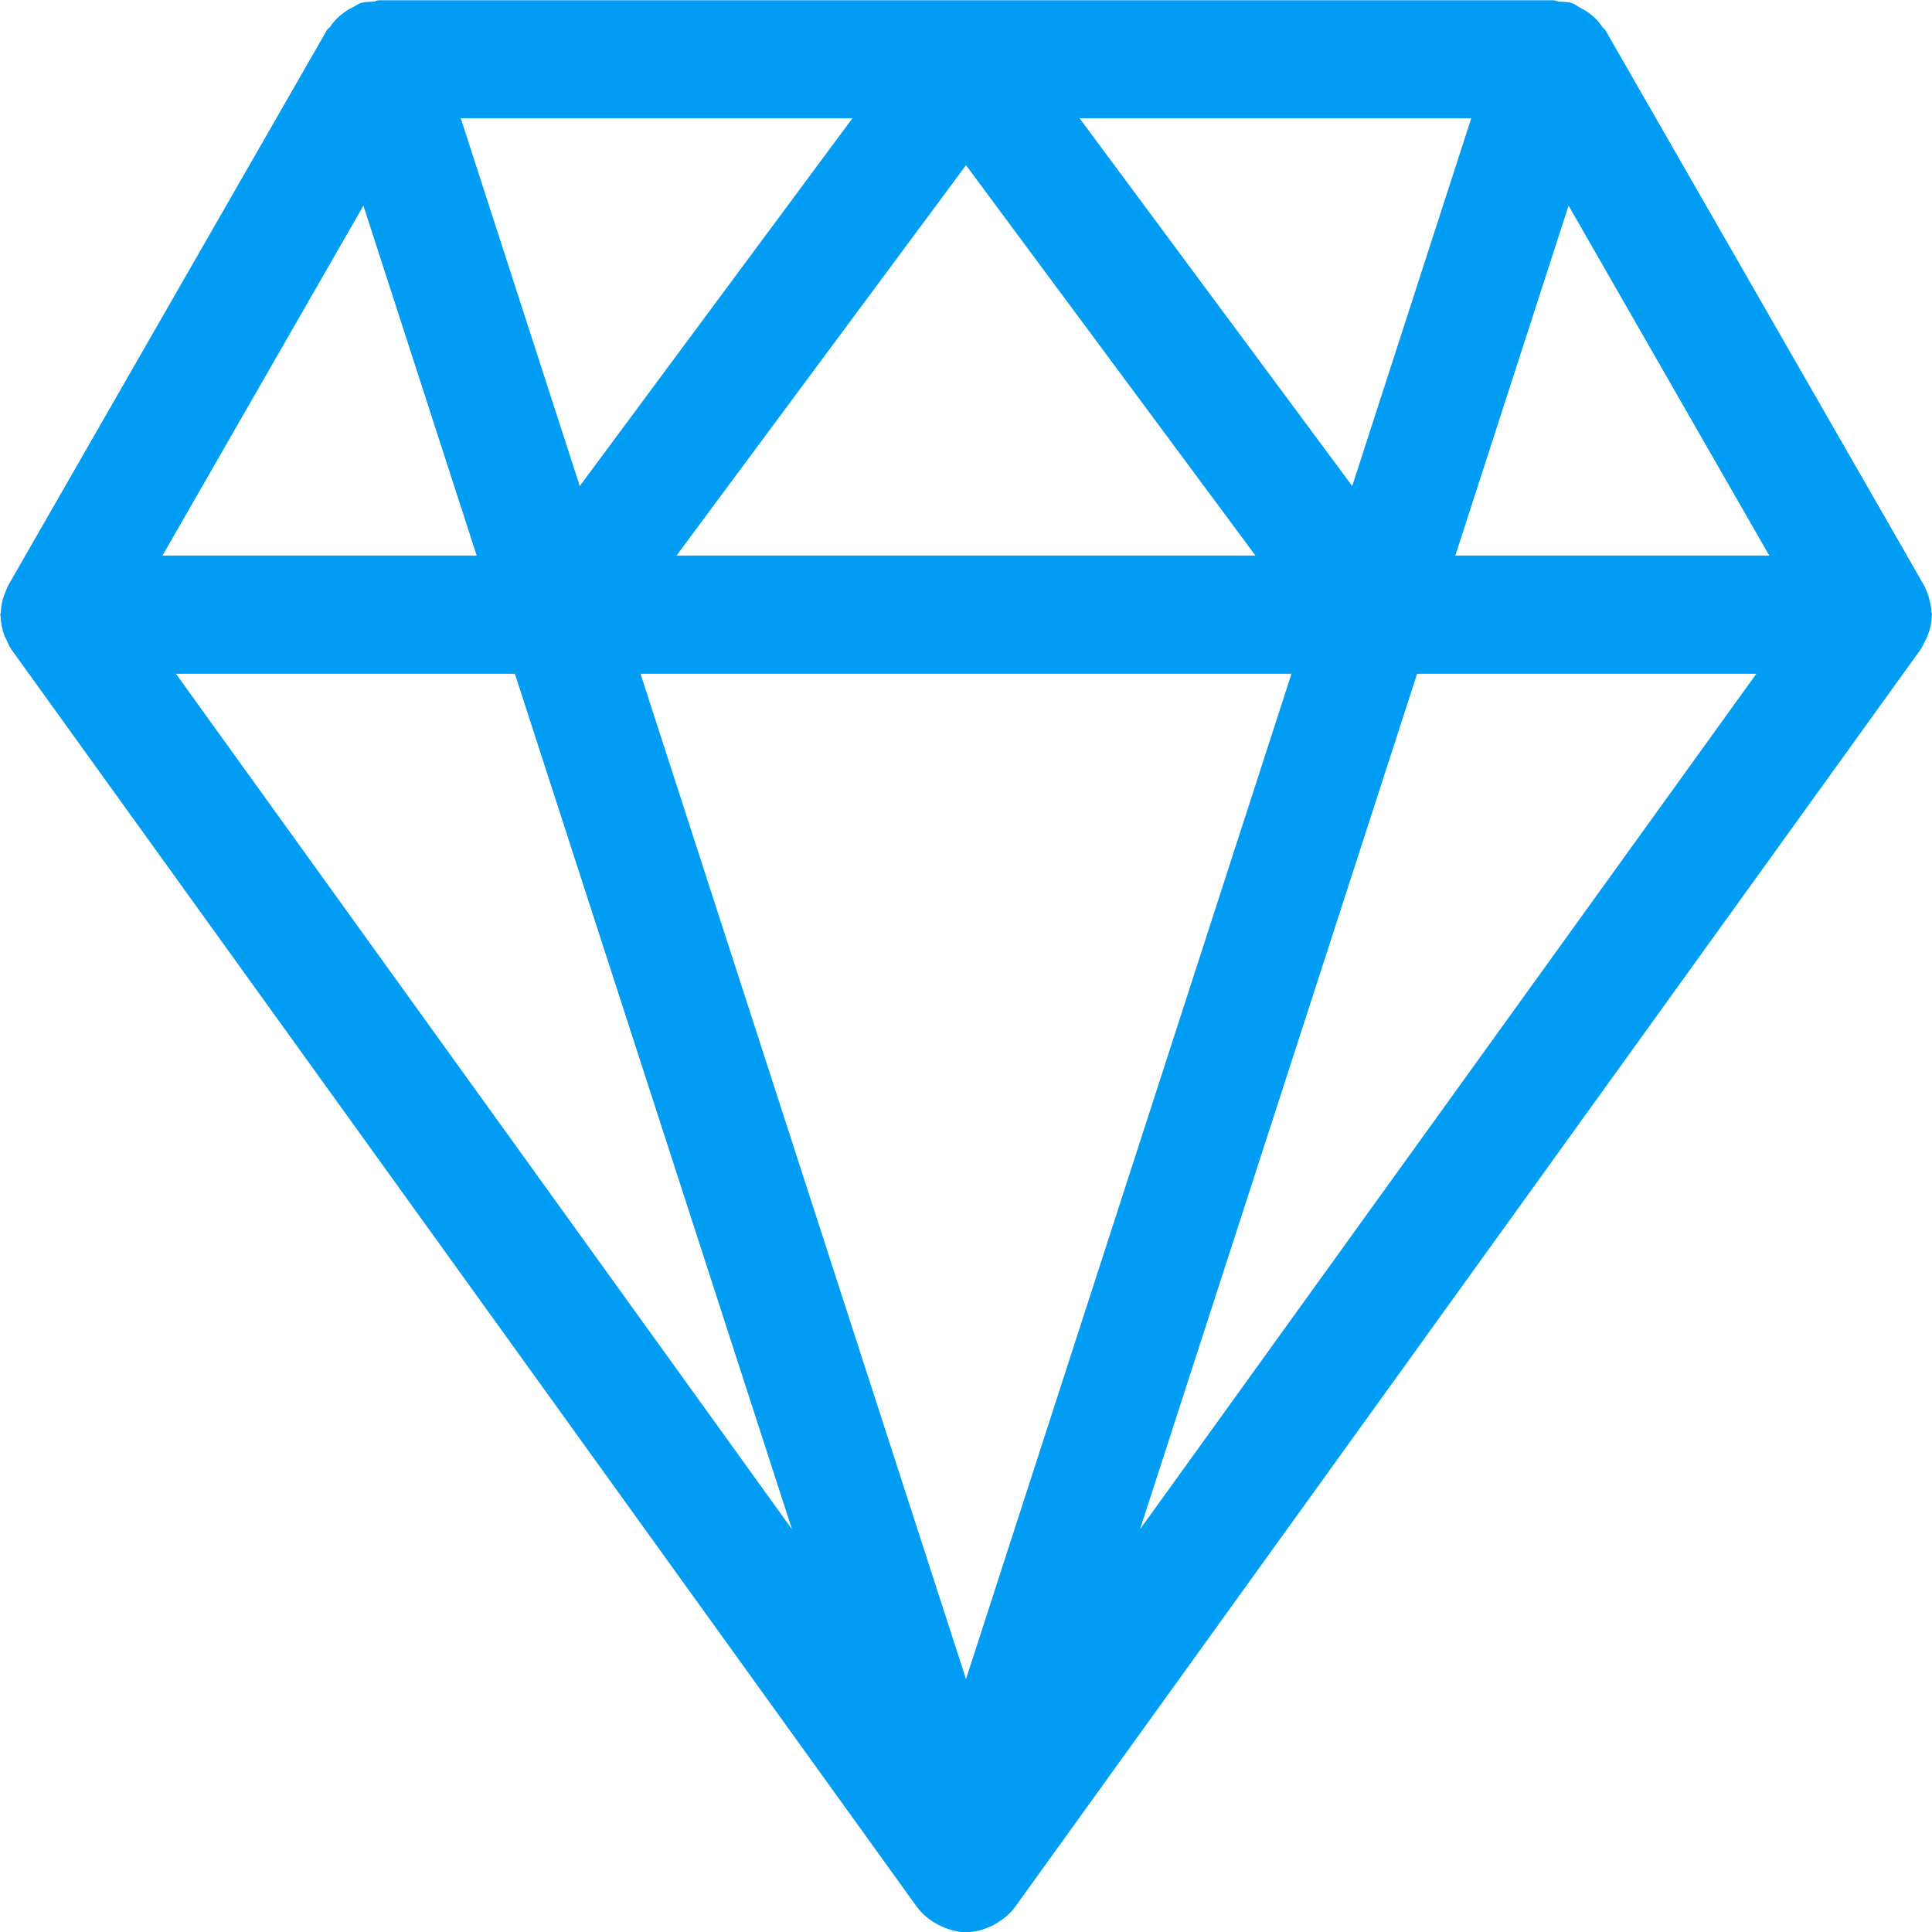 <?xml version="1.0" encoding="UTF-8"?>
<svg xmlns="http://www.w3.org/2000/svg" viewBox="0 0 702.8 702.8"><path fill="#019df4" fill-rule="evenodd" d="M529.4 202.1l41.2-127.3 73 127.3H529.4zm-13.9 43h123.4L414.7 556.3l100.8-311.2zm-328.2 0l100.8 311.2L64 245.1h123.3zm23.6-68.3L167.6 43h142.5l-99.2 133.8zM392.7 43h142.5l-43.3 133.8L392.7 43zM246.1 202.1l105.3-142 105.3 142H246.1zm223.7 43L351.4 610.8 233 245.1h236.8zM132.2 74.8l41.2 127.3H59.1l73.1-127.3zM702.7 224c0-.1.1-.3.1-.4 0-.4-.2-.7-.2-1.1-.1-2-.6-4.1-1.2-6-.2-.7-.5-1.4-.8-2-.2-.5-.3-1-.6-1.4L584 11c-.2-.4-.7-.6-1-1-1.5-2.4-3.5-4.3-5.9-5.9-1-.6-1.9-1.1-2.8-1.6-.9-.5-1.6-1.1-2.6-1.4-1.6-.5-3.1-.4-4.6-.5-.7-.1-1.3-.5-2-.5H137.8c-.7 0-1.3.5-1.9.5-1.6.1-3.1 0-4.7.5-1 .3-1.7 1-2.6 1.4-1 .5-1.9.9-2.8 1.6-2.4 1.6-4.4 3.6-5.9 5.9-.3.3-.8.5-1 1L2.9 213.1c-.3.5-.3 1-.6 1.4-.3.7-.5 1.3-.8 2-.7 1.9-1.1 4-1.2 6 0 .4-.2.8-.2 1.2 0 .1.1.3.1.4.1 2.6.6 5 1.5 7.4.3.6.6 1.1.8 1.6.5 1 .9 2.1 1.6 3.1l329.6 457.7.1.1c1.8 2.4 4.2 4.3 6.8 5.8.7.3 1.3.7 2 1 2.7 1.2 5.7 2.1 8.8 2.1 3.2 0 6.1-.9 8.9-2.1.7-.3 1.3-.6 1.9-1 2.6-1.5 5-3.4 6.8-5.8l.1-.1 329.6-457.7c.7-1 1.1-2.1 1.6-3.1.3-.5.6-1 .8-1.6 1-2.5 1.6-4.9 1.6-7.5z" clip-rule="evenodd" style="fill: #019df4;"/></svg>
